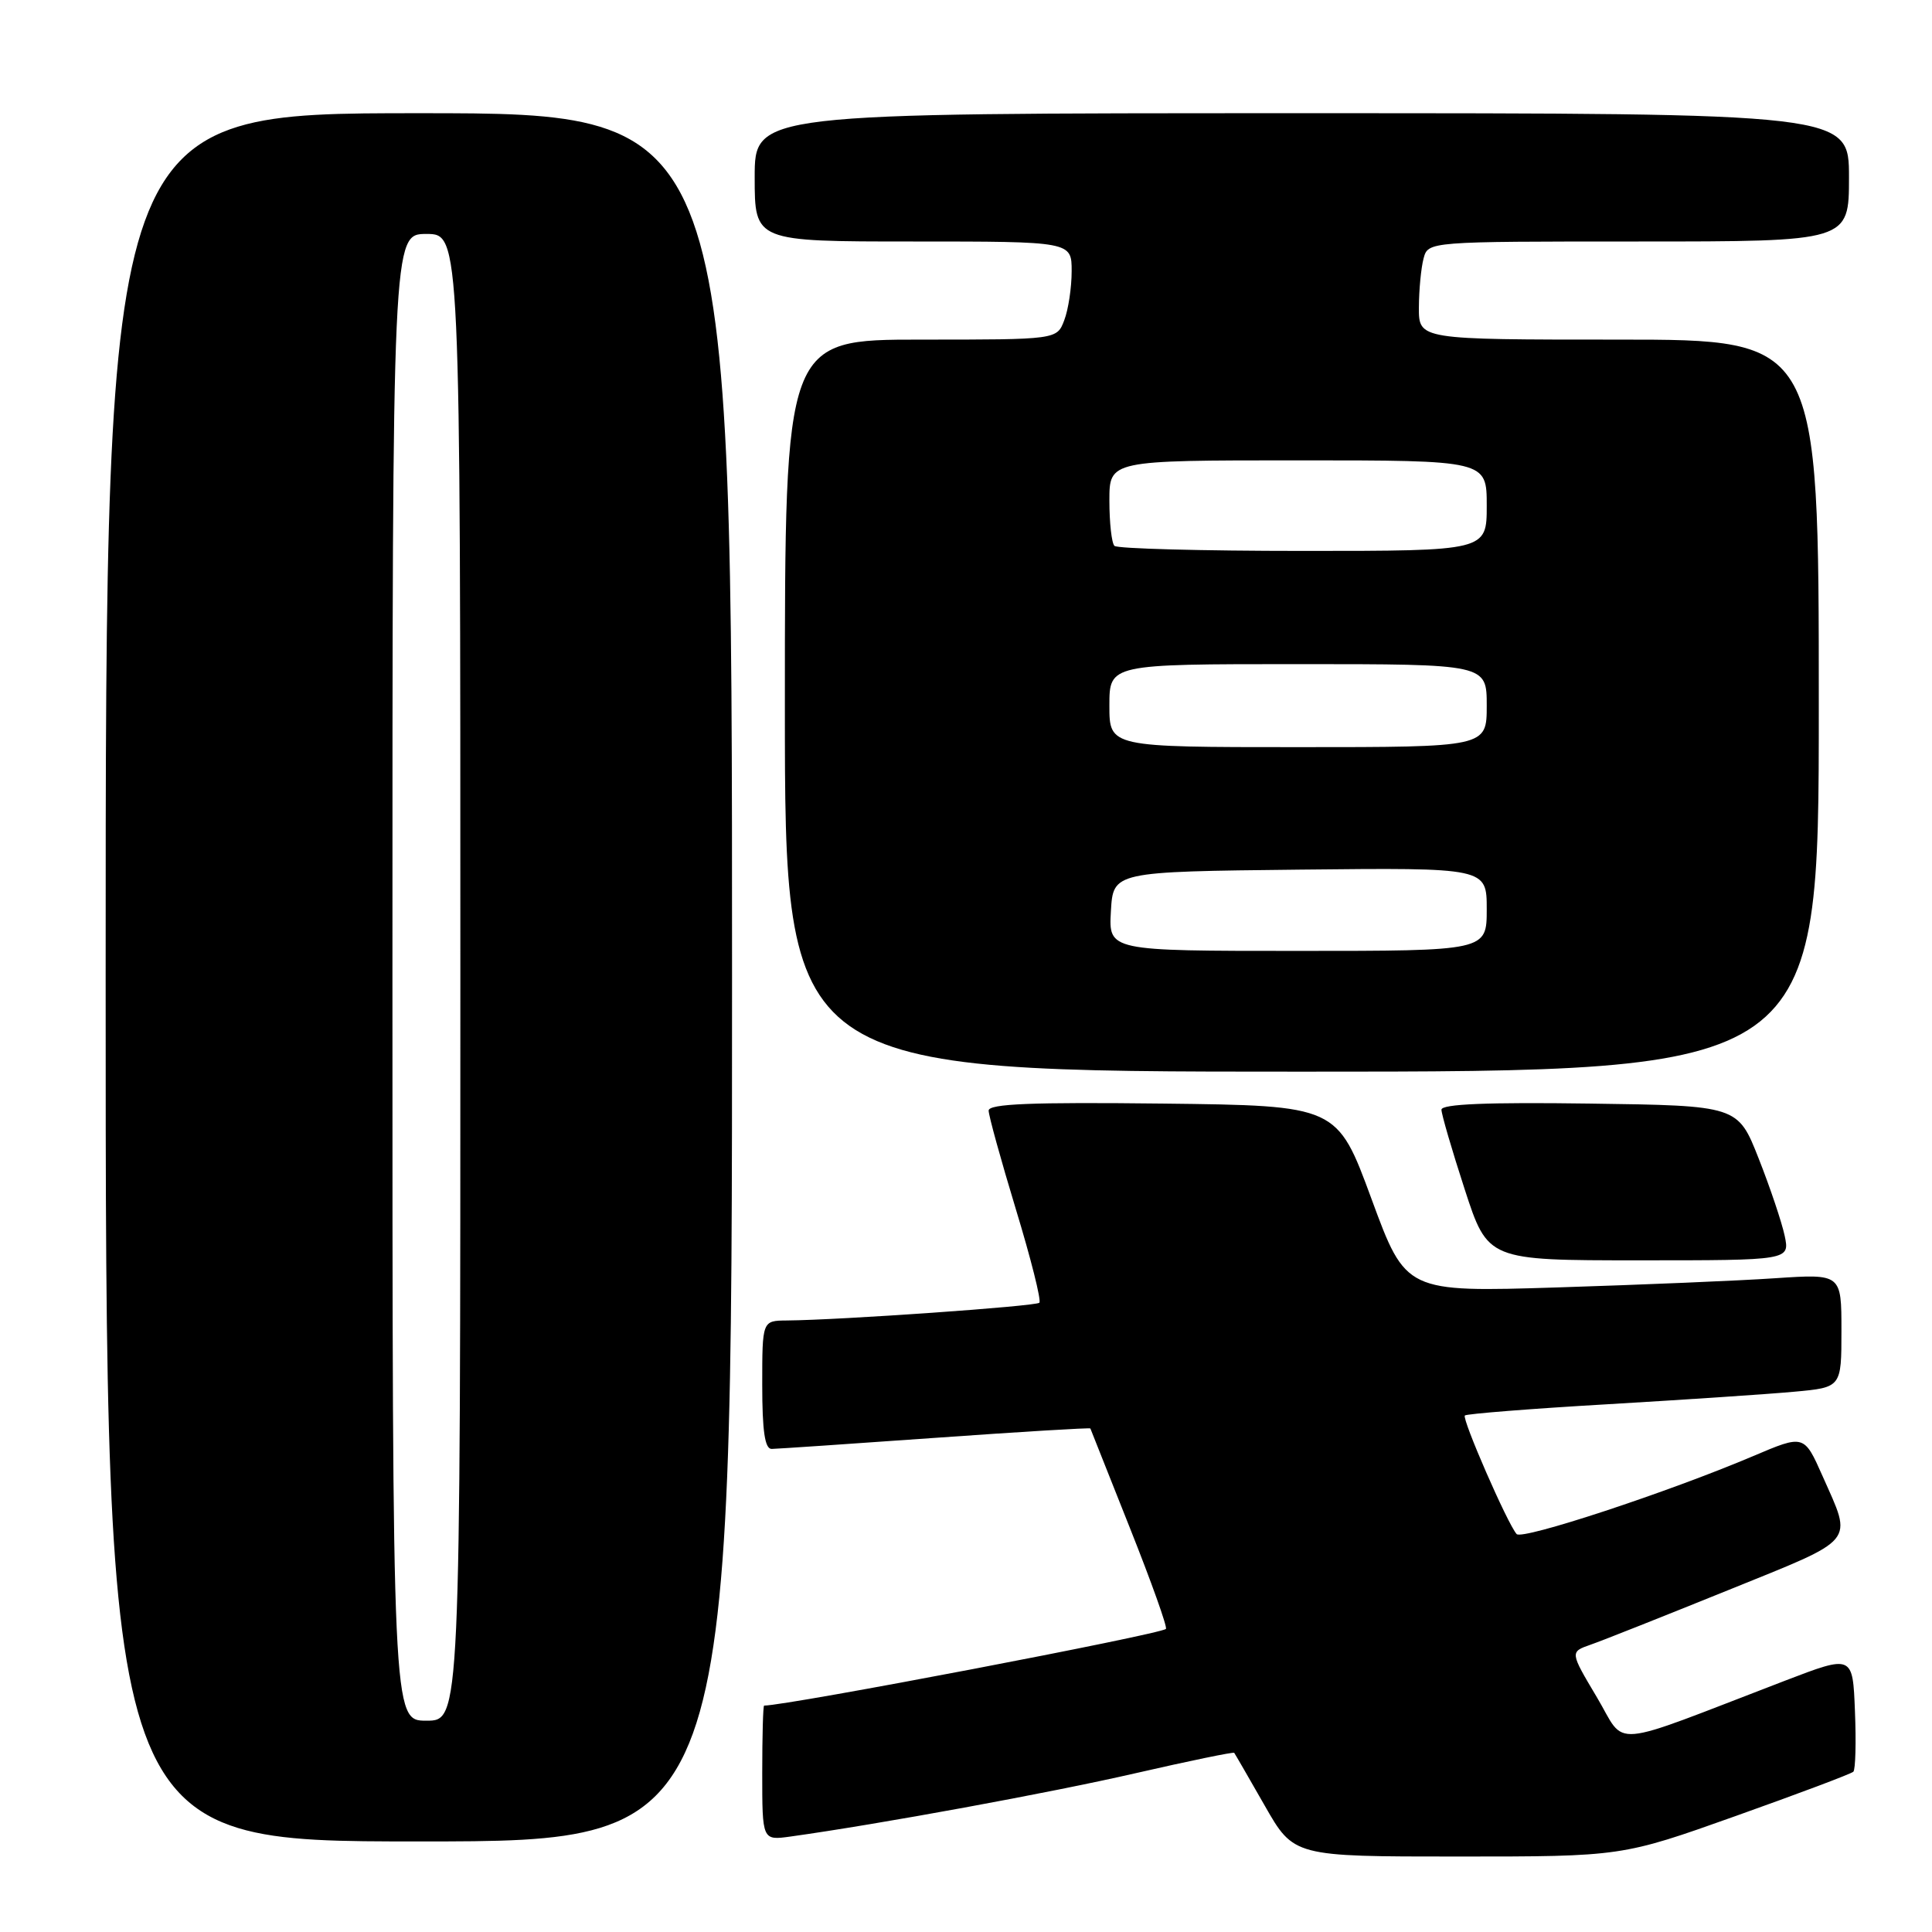 <?xml version="1.0" encoding="UTF-8" standalone="no"?>
<!DOCTYPE svg PUBLIC "-//W3C//DTD SVG 1.1//EN" "http://www.w3.org/Graphics/SVG/1.1/DTD/svg11.dtd" >
<svg xmlns="http://www.w3.org/2000/svg" xmlns:xlink="http://www.w3.org/1999/xlink" version="1.1" viewBox="0 0 256 256">
 <g >
 <path fill="currentColor"
d=" M 229.99 240.63 C 238.28 237.68 245.30 235.04 245.58 234.76 C 245.86 234.47 245.96 230.87 245.79 226.75 C 245.50 219.26 245.50 219.26 236.50 222.71 C 212.63 231.87 215.60 231.61 211.58 224.87 C 208.02 218.89 208.02 218.89 210.76 217.93 C 212.27 217.41 220.47 214.15 229.00 210.70 C 246.22 203.72 245.49 204.61 241.50 195.59 C 239.05 190.07 239.05 190.07 232.28 192.95 C 221.07 197.71 201.69 204.10 200.96 203.27 C 199.75 201.91 193.68 187.99 194.10 187.56 C 194.33 187.34 202.84 186.66 213.01 186.07 C 223.18 185.47 234.31 184.73 237.75 184.41 C 244.00 183.84 244.00 183.84 244.00 176.31 C 244.00 168.79 244.00 168.79 235.25 169.37 C 230.44 169.70 217.45 170.24 206.39 170.59 C 186.28 171.22 186.28 171.22 181.73 158.86 C 177.18 146.50 177.18 146.50 154.09 146.23 C 136.65 146.03 131.00 146.26 131.00 147.16 C 131.00 147.82 132.63 153.71 134.61 160.24 C 136.60 166.77 138.00 172.34 137.72 172.62 C 137.24 173.09 111.40 174.91 104.25 174.97 C 101.00 175.00 101.00 175.00 101.00 183.50 C 101.00 189.64 101.35 192.00 102.25 191.99 C 102.94 191.98 112.70 191.32 123.95 190.52 C 135.20 189.72 144.43 189.16 144.48 189.28 C 144.52 189.40 146.88 195.34 149.72 202.47 C 152.56 209.61 154.71 215.62 154.49 215.84 C 153.77 216.56 104.38 225.99 101.25 226.00 C 101.11 226.00 101.00 230.02 101.00 234.94 C 101.00 243.87 101.00 243.87 104.75 243.35 C 116.47 241.72 139.20 237.55 150.42 234.97 C 157.53 233.34 163.43 232.12 163.54 232.26 C 163.64 232.39 165.46 235.54 167.58 239.25 C 171.43 246.00 171.43 246.00 193.17 246.00 C 214.91 246.00 214.91 246.00 229.99 240.63 Z  M 97.00 129.50 C 97.00 15.00 97.00 15.00 55.50 15.00 C 14.00 15.00 14.00 15.00 14.00 129.50 C 14.00 244.00 14.00 244.00 55.50 244.00 C 97.00 244.00 97.00 244.00 97.00 129.50 Z  M 236.48 163.75 C 236.10 161.96 234.55 157.35 233.03 153.50 C 230.27 146.50 230.27 146.50 210.64 146.23 C 197.09 146.04 191.00 146.29 191.00 147.04 C 191.00 147.63 192.38 152.36 194.07 157.56 C 197.14 167.00 197.14 167.00 217.15 167.00 C 237.16 167.00 237.16 167.00 236.48 163.75 Z  M 241.00 93.50 C 241.00 45.00 241.00 45.00 214.50 45.00 C 188.00 45.00 188.00 45.00 188.01 40.75 C 188.02 38.41 188.30 35.49 188.63 34.25 C 189.23 32.00 189.23 32.00 217.12 32.00 C 245.00 32.00 245.00 32.00 245.00 23.50 C 245.00 15.00 245.00 15.00 172.50 15.00 C 100.00 15.00 100.00 15.00 100.00 23.50 C 100.00 32.00 100.00 32.00 121.00 32.00 C 142.00 32.00 142.00 32.00 142.00 35.93 C 142.00 38.10 141.56 41.02 141.02 42.43 C 140.05 45.00 140.05 45.00 122.02 45.00 C 104.00 45.00 104.00 45.00 104.00 93.50 C 104.00 142.00 104.00 142.00 172.50 142.00 C 241.00 142.00 241.00 142.00 241.00 93.50 Z  M 52.00 129.50 C 52.00 31.00 52.00 31.00 56.50 31.00 C 61.00 31.00 61.00 31.00 61.00 129.50 C 61.00 228.00 61.00 228.00 56.50 228.00 C 52.00 228.00 52.00 228.00 52.00 129.50 Z  M 147.20 120.75 C 147.50 115.50 147.50 115.50 172.25 115.23 C 197.00 114.97 197.00 114.97 197.00 120.48 C 197.00 126.00 197.00 126.00 171.95 126.00 C 146.90 126.00 146.90 126.00 147.20 120.75 Z  M 147.00 93.50 C 147.00 88.00 147.00 88.00 172.00 88.00 C 197.00 88.00 197.00 88.00 197.00 93.50 C 197.00 99.00 197.00 99.00 172.00 99.00 C 147.00 99.00 147.00 99.00 147.00 93.50 Z  M 147.67 72.33 C 147.30 71.97 147.00 69.27 147.00 66.33 C 147.00 61.00 147.00 61.00 172.00 61.00 C 197.00 61.00 197.00 61.00 197.00 67.00 C 197.00 73.00 197.00 73.00 172.67 73.00 C 159.28 73.00 148.03 72.70 147.67 72.33 Z "/>
</g>
</svg>